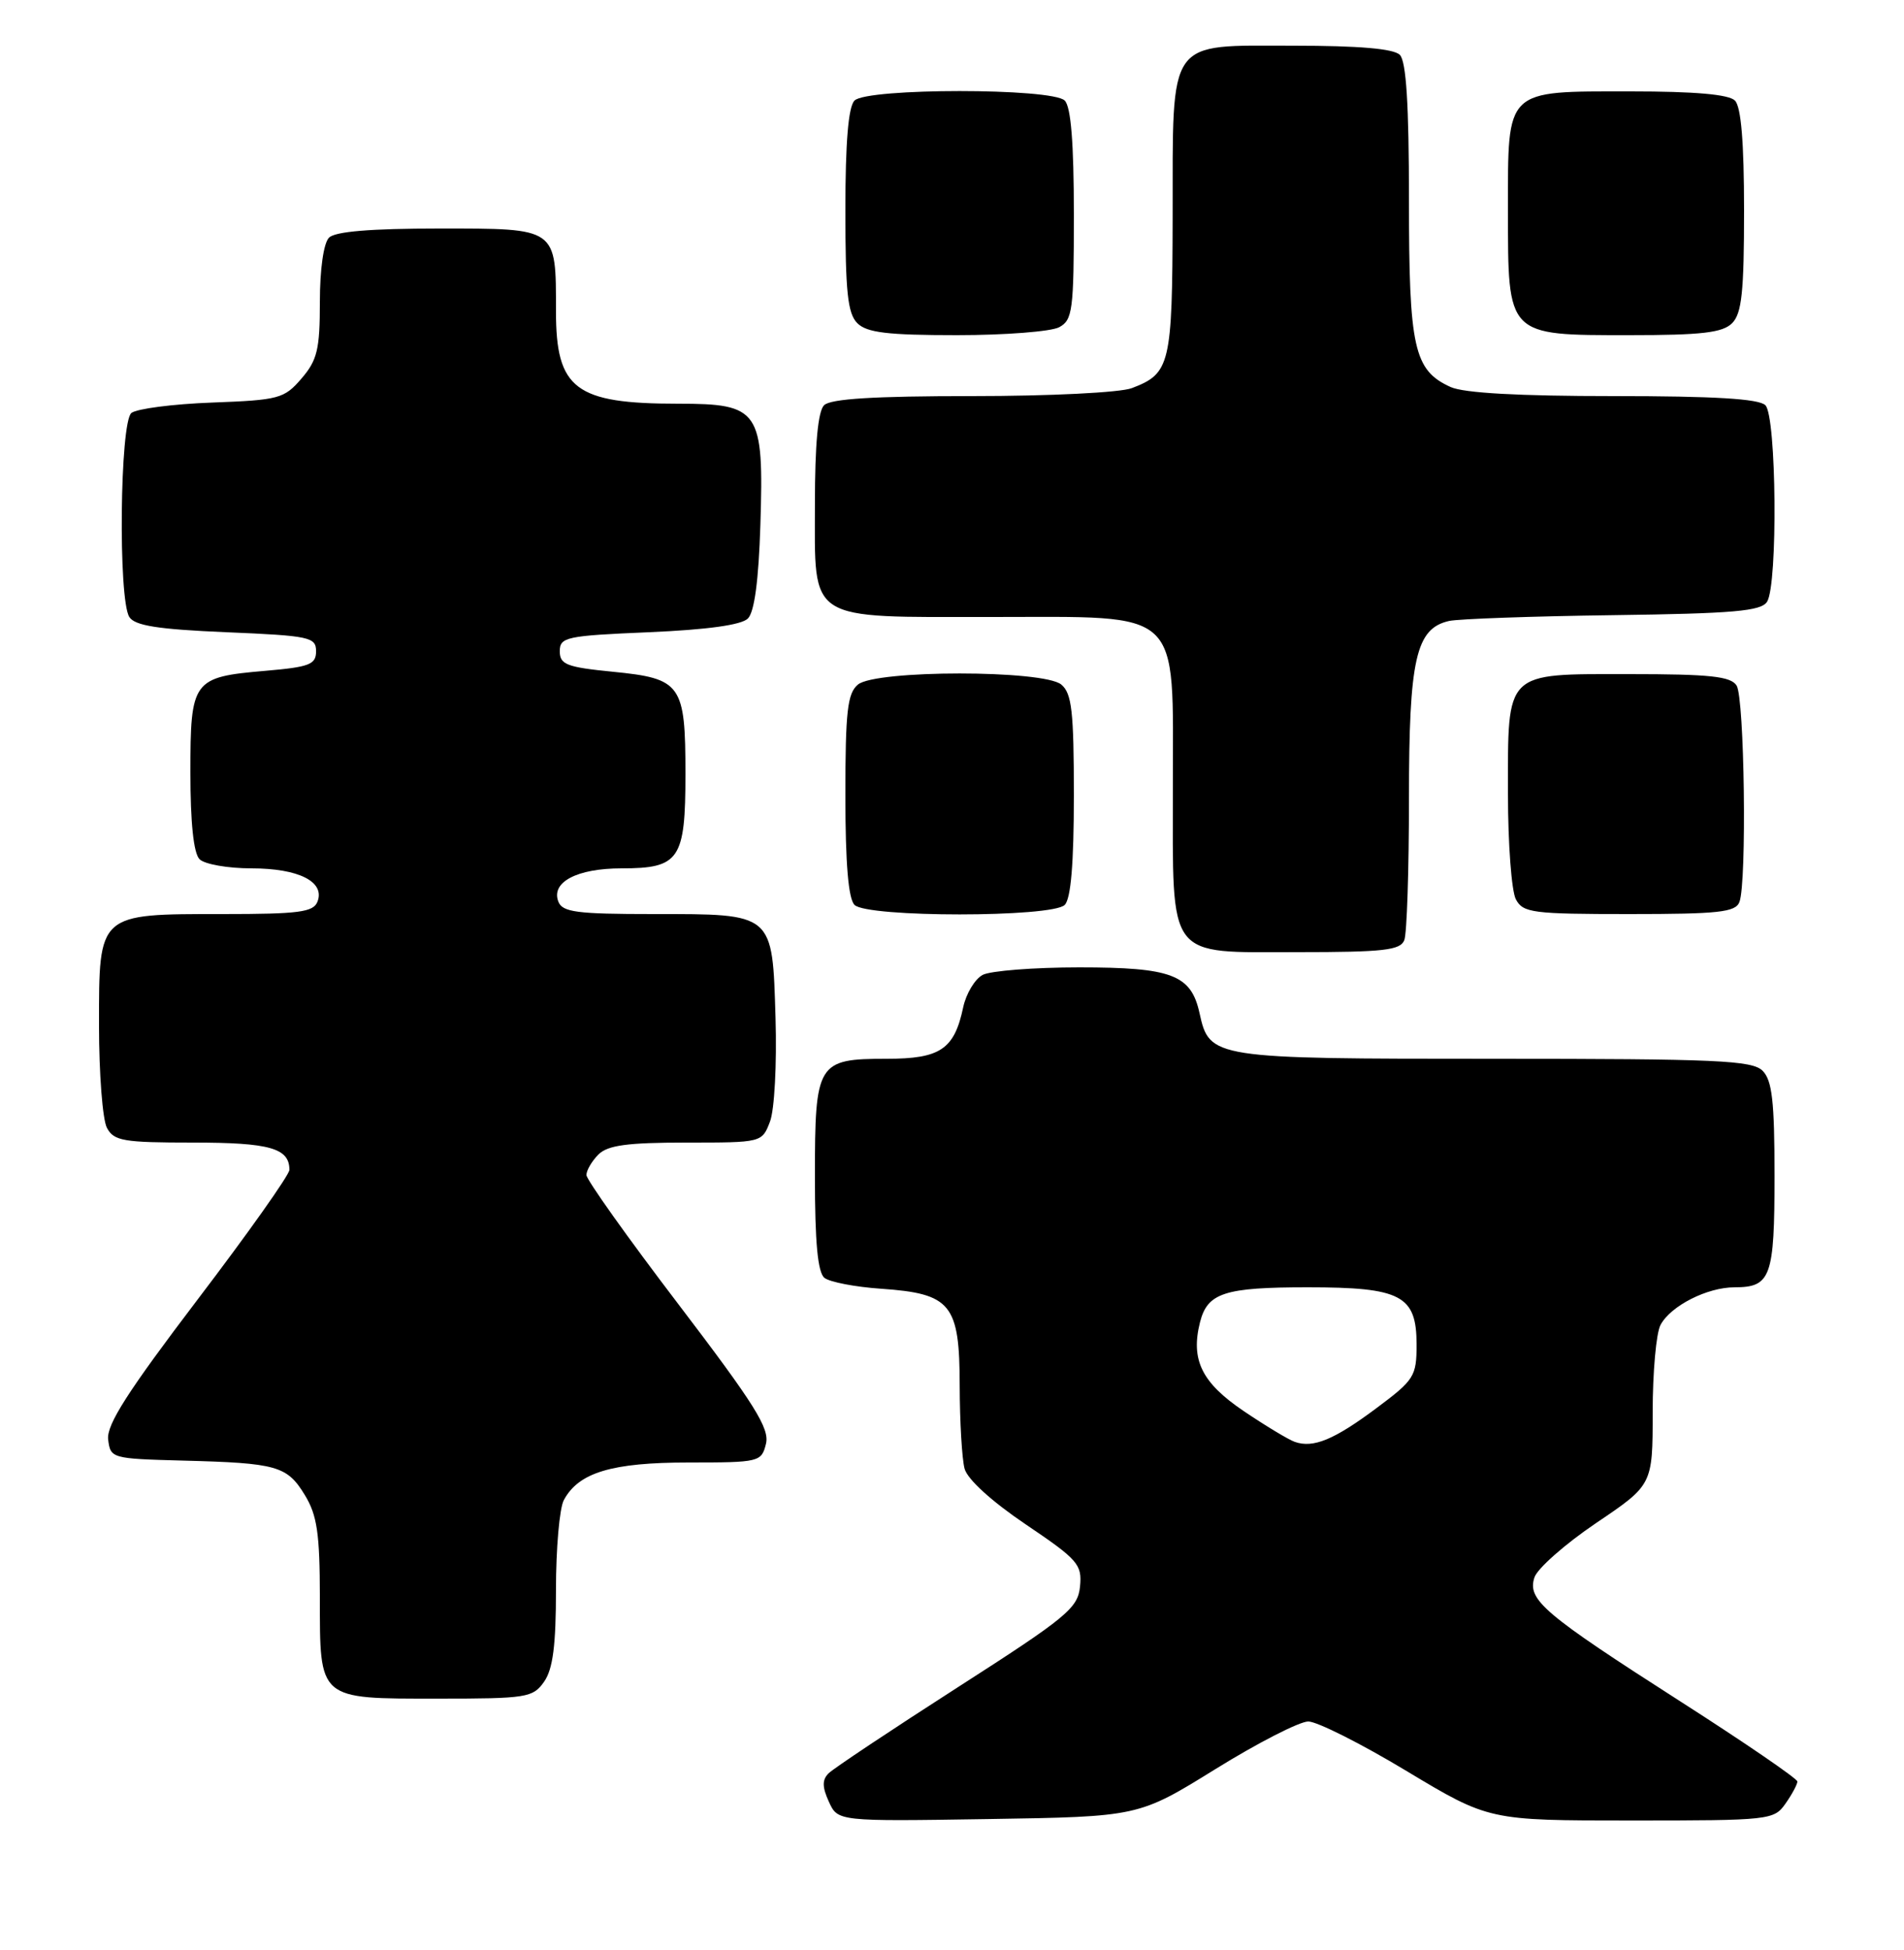 <?xml version="1.0" encoding="UTF-8" standalone="no"?>
<!DOCTYPE svg PUBLIC "-//W3C//DTD SVG 1.1//EN" "http://www.w3.org/Graphics/SVG/1.1/DTD/svg11.dtd" >
<svg xmlns="http://www.w3.org/2000/svg" xmlns:xlink="http://www.w3.org/1999/xlink" version="1.1" viewBox="0 0 250 256">
 <g >
 <path fill="currentColor"
d=" M 159.59 232.25 C 165.14 228.81 170.63 226.00 171.78 226.00 C 172.93 226.00 178.74 228.92 184.68 232.50 C 195.50 239.00 195.50 239.00 214.19 239.00 C 232.38 239.00 232.93 238.94 234.44 236.78 C 235.30 235.56 236.00 234.25 236.00 233.88 C 236.00 233.51 229.14 228.81 220.75 223.44 C 202.64 211.84 200.53 210.05 201.47 207.10 C 201.84 205.93 205.49 202.71 209.57 199.95 C 217.00 194.94 217.00 194.94 217.00 185.40 C 217.00 180.16 217.46 175.00 218.03 173.94 C 219.37 171.43 224.16 169.00 227.75 169.00 C 232.52 169.00 233.00 167.66 233.00 154.37 C 233.00 144.59 232.69 141.83 231.43 140.57 C 230.06 139.21 225.46 139.00 196.15 139.00 C 159.12 139.00 158.81 138.95 157.50 133.00 C 156.39 127.96 153.86 127.00 141.71 127.00 C 135.75 127.00 130.03 127.45 129.02 127.99 C 128.00 128.54 126.85 130.45 126.47 132.24 C 125.30 137.77 123.46 139.00 116.42 139.00 C 107.30 139.00 107.00 139.50 107.00 154.45 C 107.00 163.09 107.37 167.05 108.25 167.76 C 108.94 168.31 112.30 168.96 115.71 169.19 C 124.89 169.83 126.00 171.19 126.01 181.90 C 126.02 186.63 126.31 191.54 126.65 192.81 C 127.02 194.20 130.20 197.10 134.69 200.13 C 141.55 204.76 142.09 205.38 141.81 208.27 C 141.53 211.13 140.10 212.31 125.71 221.54 C 117.03 227.11 109.42 232.18 108.79 232.81 C 107.94 233.66 107.95 234.60 108.83 236.53 C 110.01 239.12 110.01 239.12 129.76 238.81 C 149.50 238.50 149.50 238.50 159.59 232.25 Z  M 71.44 220.78 C 72.60 219.13 73.00 216.00 73.00 208.71 C 73.00 203.30 73.46 198.00 74.03 196.94 C 75.97 193.31 80.33 192.00 90.43 192.00 C 99.70 192.00 99.98 191.93 100.57 189.56 C 101.08 187.54 99.10 184.38 89.09 171.24 C 82.44 162.52 77.00 154.87 77.00 154.26 C 77.00 153.64 77.71 152.44 78.57 151.57 C 79.79 150.35 82.38 150.00 90.10 150.00 C 100.03 150.00 100.05 150.00 101.10 147.25 C 101.69 145.72 102.01 139.70 101.83 133.67 C 101.41 119.79 101.66 120.00 85.78 120.00 C 75.71 120.00 73.84 119.75 73.31 118.36 C 72.33 115.80 75.77 114.00 81.62 114.00 C 89.22 114.00 90.00 112.85 90.00 101.62 C 90.00 89.82 89.47 89.08 80.47 88.19 C 74.40 87.59 73.50 87.24 73.50 85.50 C 73.50 83.64 74.33 83.46 85.20 83.00 C 92.86 82.67 97.35 82.05 98.20 81.20 C 99.06 80.34 99.61 76.19 99.84 68.91 C 100.31 53.83 99.74 53.00 89.04 53.00 C 75.53 53.00 73.00 51.09 73.00 40.86 C 73.00 29.83 73.24 30.00 57.66 30.00 C 48.68 30.00 44.01 30.39 43.20 31.20 C 42.49 31.91 42.00 35.34 42.00 39.64 C 42.00 45.86 41.66 47.29 39.59 49.69 C 37.32 52.34 36.63 52.52 27.84 52.85 C 22.70 53.04 17.94 53.66 17.25 54.22 C 15.74 55.46 15.50 78.66 16.98 81.00 C 17.70 82.14 20.72 82.62 29.71 83.00 C 40.67 83.46 41.50 83.64 41.50 85.50 C 41.50 87.24 40.64 87.57 34.81 88.07 C 25.29 88.89 25.00 89.29 25.00 101.42 C 25.00 108.00 25.42 112.02 26.20 112.80 C 26.86 113.46 29.92 114.00 33.01 114.00 C 39.21 114.00 42.69 115.75 41.69 118.36 C 41.16 119.75 39.29 120.00 29.25 120.00 C 12.81 120.00 13.00 119.83 13.00 134.62 C 13.00 140.95 13.47 147.00 14.04 148.07 C 14.96 149.79 16.21 150.00 25.34 150.00 C 35.42 150.00 38.00 150.73 38.00 153.58 C 38.00 154.24 32.58 161.89 25.95 170.60 C 16.77 182.68 13.98 187.03 14.20 188.97 C 14.50 191.46 14.65 191.50 24.00 191.75 C 36.38 192.07 37.69 192.44 40.03 196.28 C 41.64 198.92 41.99 201.32 42.00 209.68 C 42.00 223.25 41.71 223.00 57.51 223.00 C 69.17 223.00 69.98 222.87 71.44 220.78 Z  M 184.39 123.42 C 184.73 122.55 185.00 114.20 185.00 104.87 C 185.00 86.49 185.90 82.51 190.27 81.52 C 191.50 81.25 201.18 80.90 211.79 80.76 C 227.65 80.55 231.24 80.23 232.02 79.00 C 233.45 76.74 233.26 54.66 231.80 53.20 C 230.95 52.35 225.10 52.00 211.85 52.00 C 199.44 52.00 192.21 51.60 190.47 50.81 C 185.64 48.61 185.00 45.71 185.00 26.25 C 185.00 13.70 184.64 8.04 183.80 7.20 C 182.99 6.39 178.43 6.00 169.86 6.00 C 153.11 6.00 154.01 4.73 153.97 28.47 C 153.93 47.88 153.66 49.04 148.60 50.96 C 147.07 51.54 137.83 52.00 127.63 52.00 C 114.79 52.00 109.05 52.35 108.20 53.20 C 107.40 54.00 107.00 58.34 107.00 66.14 C 107.00 81.79 105.77 81.00 130.27 81.00 C 155.48 81.00 154.00 79.61 154.00 103.23 C 154.00 126.26 153.05 125.00 170.45 125.00 C 181.69 125.00 183.88 124.75 184.39 123.42 Z  M 139.80 118.80 C 140.61 117.99 141.00 113.34 141.00 104.42 C 141.00 93.38 140.73 91.02 139.35 89.87 C 137.01 87.93 114.99 87.93 112.65 89.87 C 111.27 91.02 111.00 93.38 111.00 104.42 C 111.00 113.34 111.39 117.99 112.20 118.80 C 113.86 120.46 138.14 120.46 139.80 118.80 Z  M 228.39 118.42 C 229.38 115.86 229.06 91.64 228.02 90.00 C 227.25 88.79 224.52 88.50 213.95 88.50 C 197.44 88.50 198.00 87.94 198.00 104.26 C 198.00 110.79 198.47 117.00 199.04 118.07 C 199.98 119.84 201.25 120.00 213.93 120.00 C 225.64 120.00 227.88 119.76 228.39 118.42 Z  M 139.07 42.96 C 140.83 42.02 141.00 40.75 141.00 28.16 C 141.00 18.79 140.62 14.02 139.80 13.20 C 138.14 11.54 113.86 11.54 112.20 13.20 C 111.39 14.01 111.00 18.67 111.00 27.63 C 111.00 38.32 111.30 41.16 112.57 42.43 C 113.82 43.67 116.52 44.00 125.64 44.00 C 131.96 44.00 138.00 43.53 139.07 42.96 Z  M 227.43 42.43 C 228.70 41.16 229.00 38.32 229.00 27.63 C 229.00 18.67 228.61 14.01 227.80 13.20 C 226.99 12.39 222.50 12.00 214.13 12.00 C 197.52 12.00 198.00 11.54 198.00 27.65 C 198.00 44.19 197.81 44.00 213.93 44.00 C 223.44 44.00 226.18 43.68 227.43 42.43 Z  M 170.00 189.29 C 169.18 189.00 166.16 187.18 163.30 185.25 C 157.80 181.53 156.32 178.54 157.56 173.60 C 158.54 169.72 160.76 169.00 171.71 169.00 C 183.98 169.00 186.00 170.06 186.00 176.52 C 186.00 180.68 185.70 181.16 180.75 184.85 C 175.17 189.02 172.43 190.15 170.00 189.29 Z "/>
</g>
</svg>